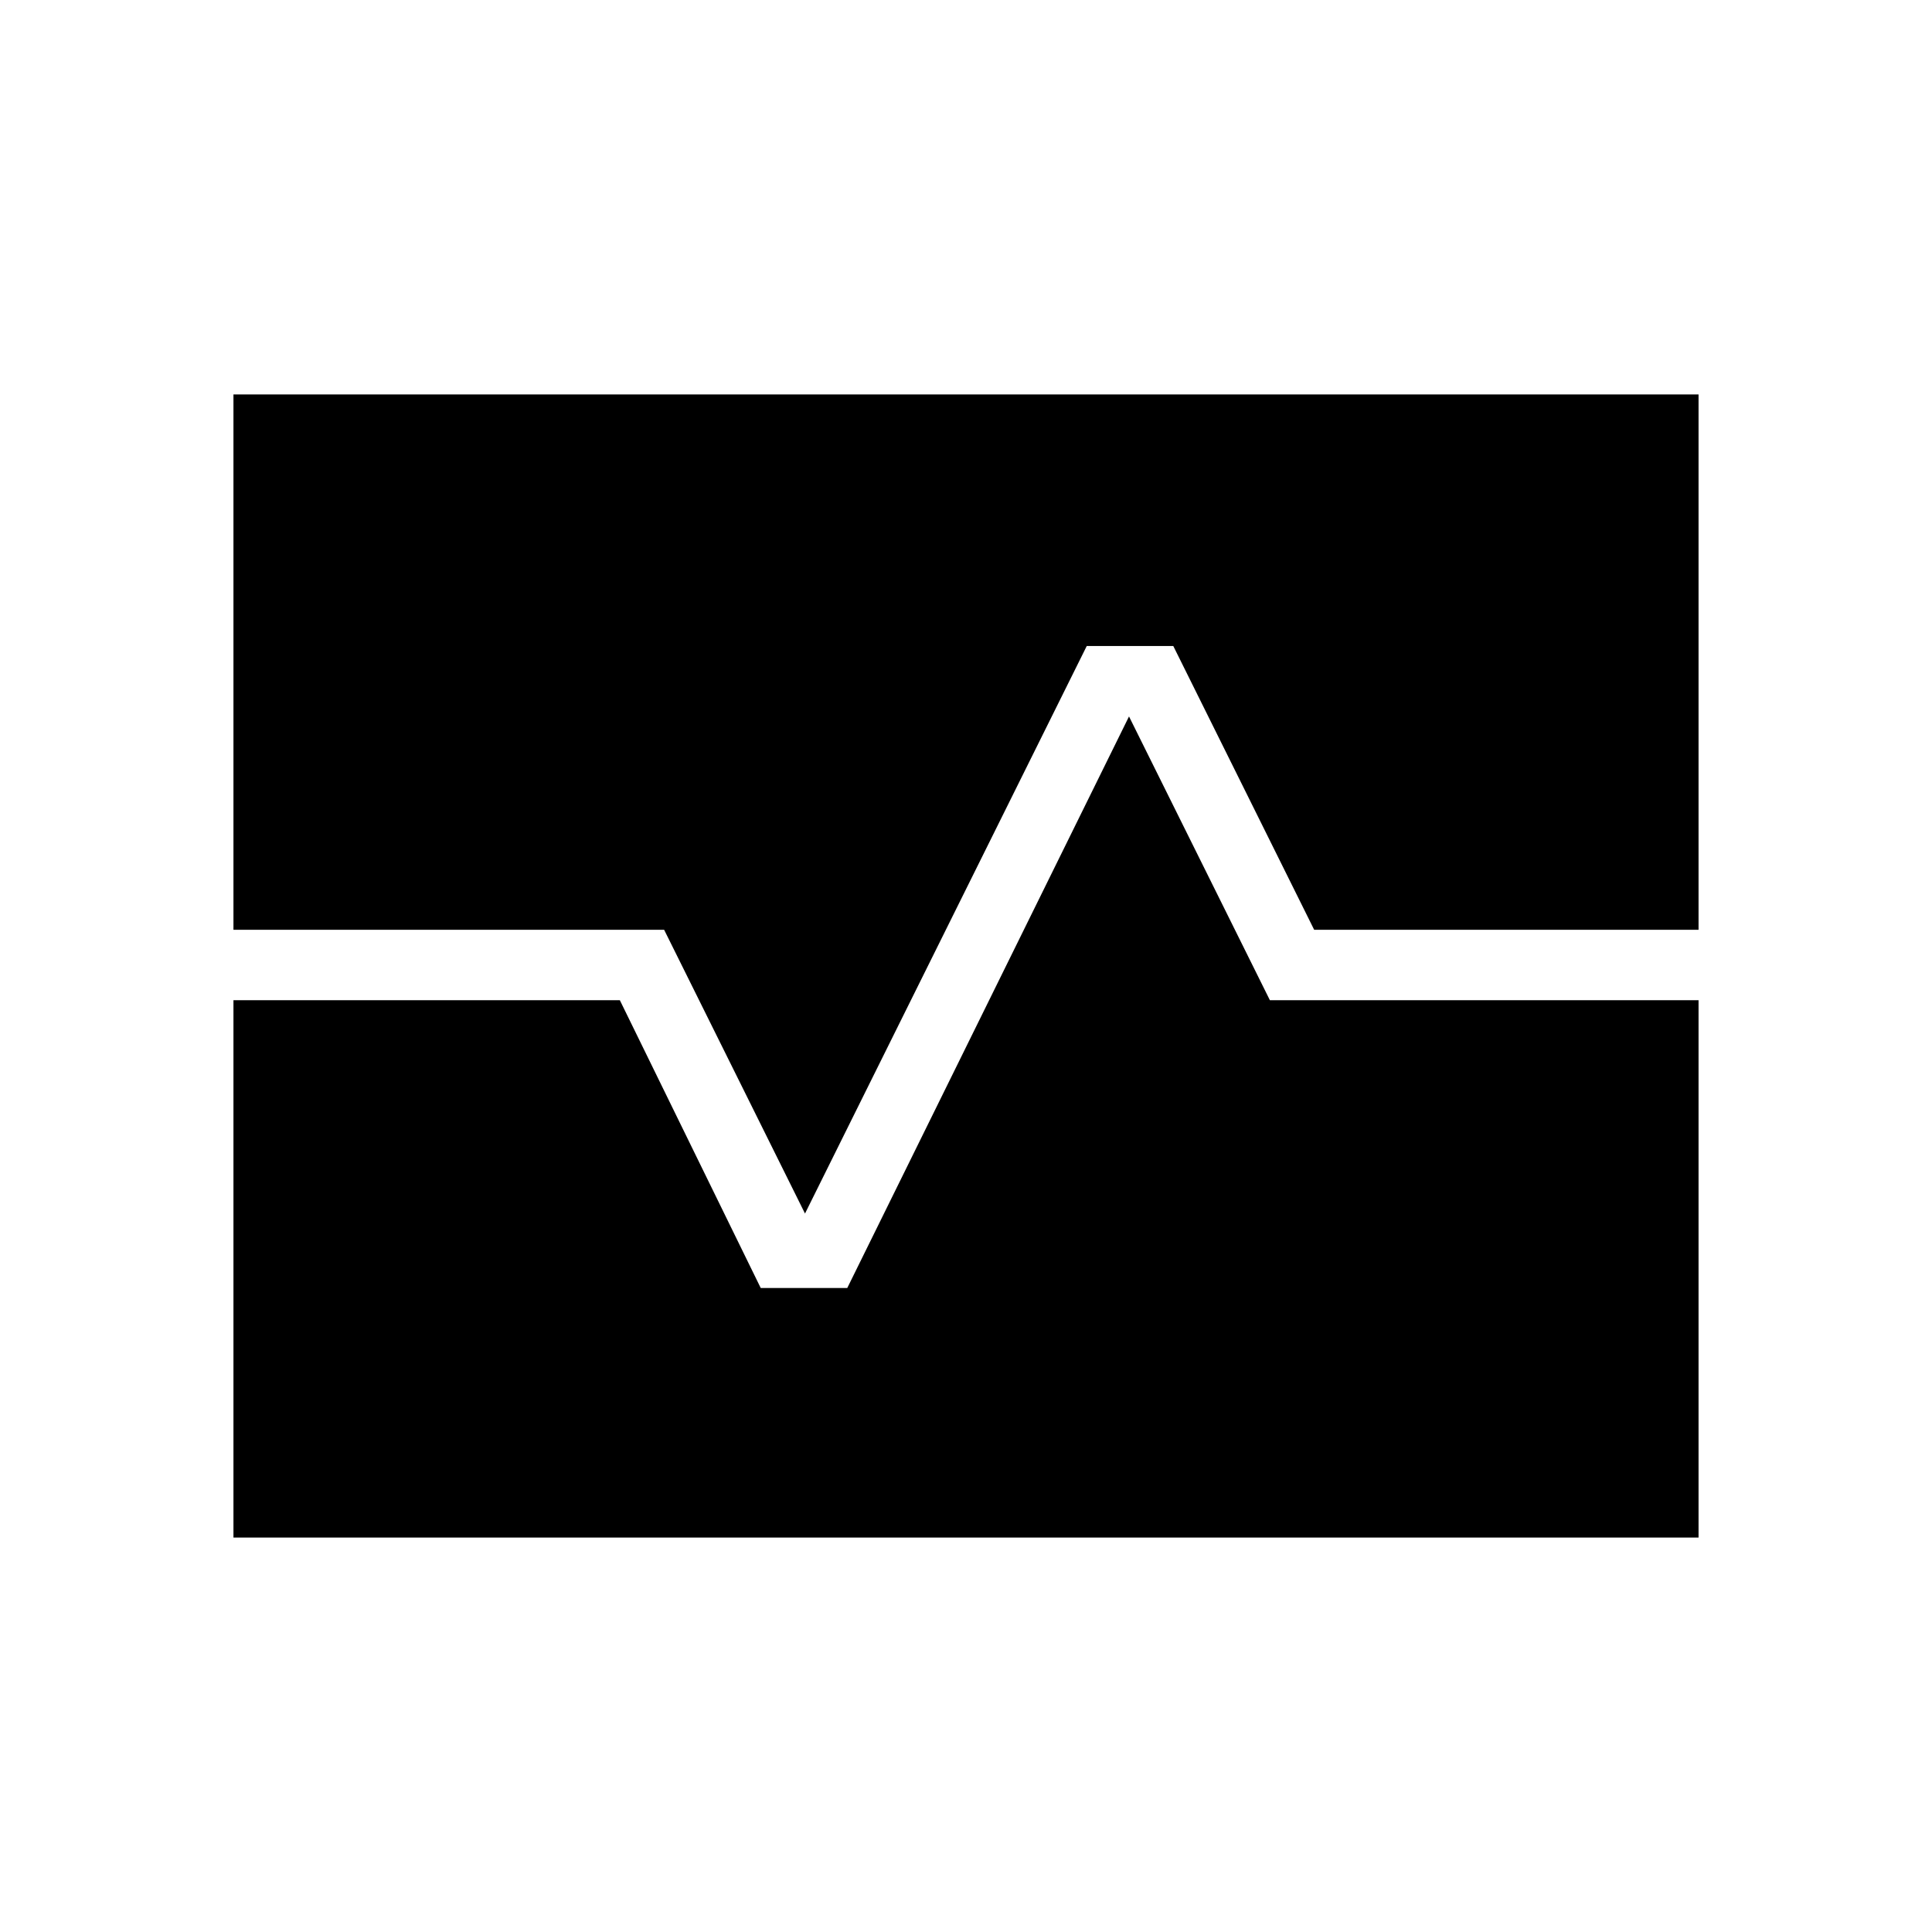 <svg xmlns="http://www.w3.org/2000/svg" height="48" viewBox="0 -960 960 960" width="48"><path d="M116-498v-266h728v266H653l-70-141h-43L400-357l-70-141H116Zm0 302v-267h192l70 143h43l140-284 70 141h213v267H116Z"/></svg>